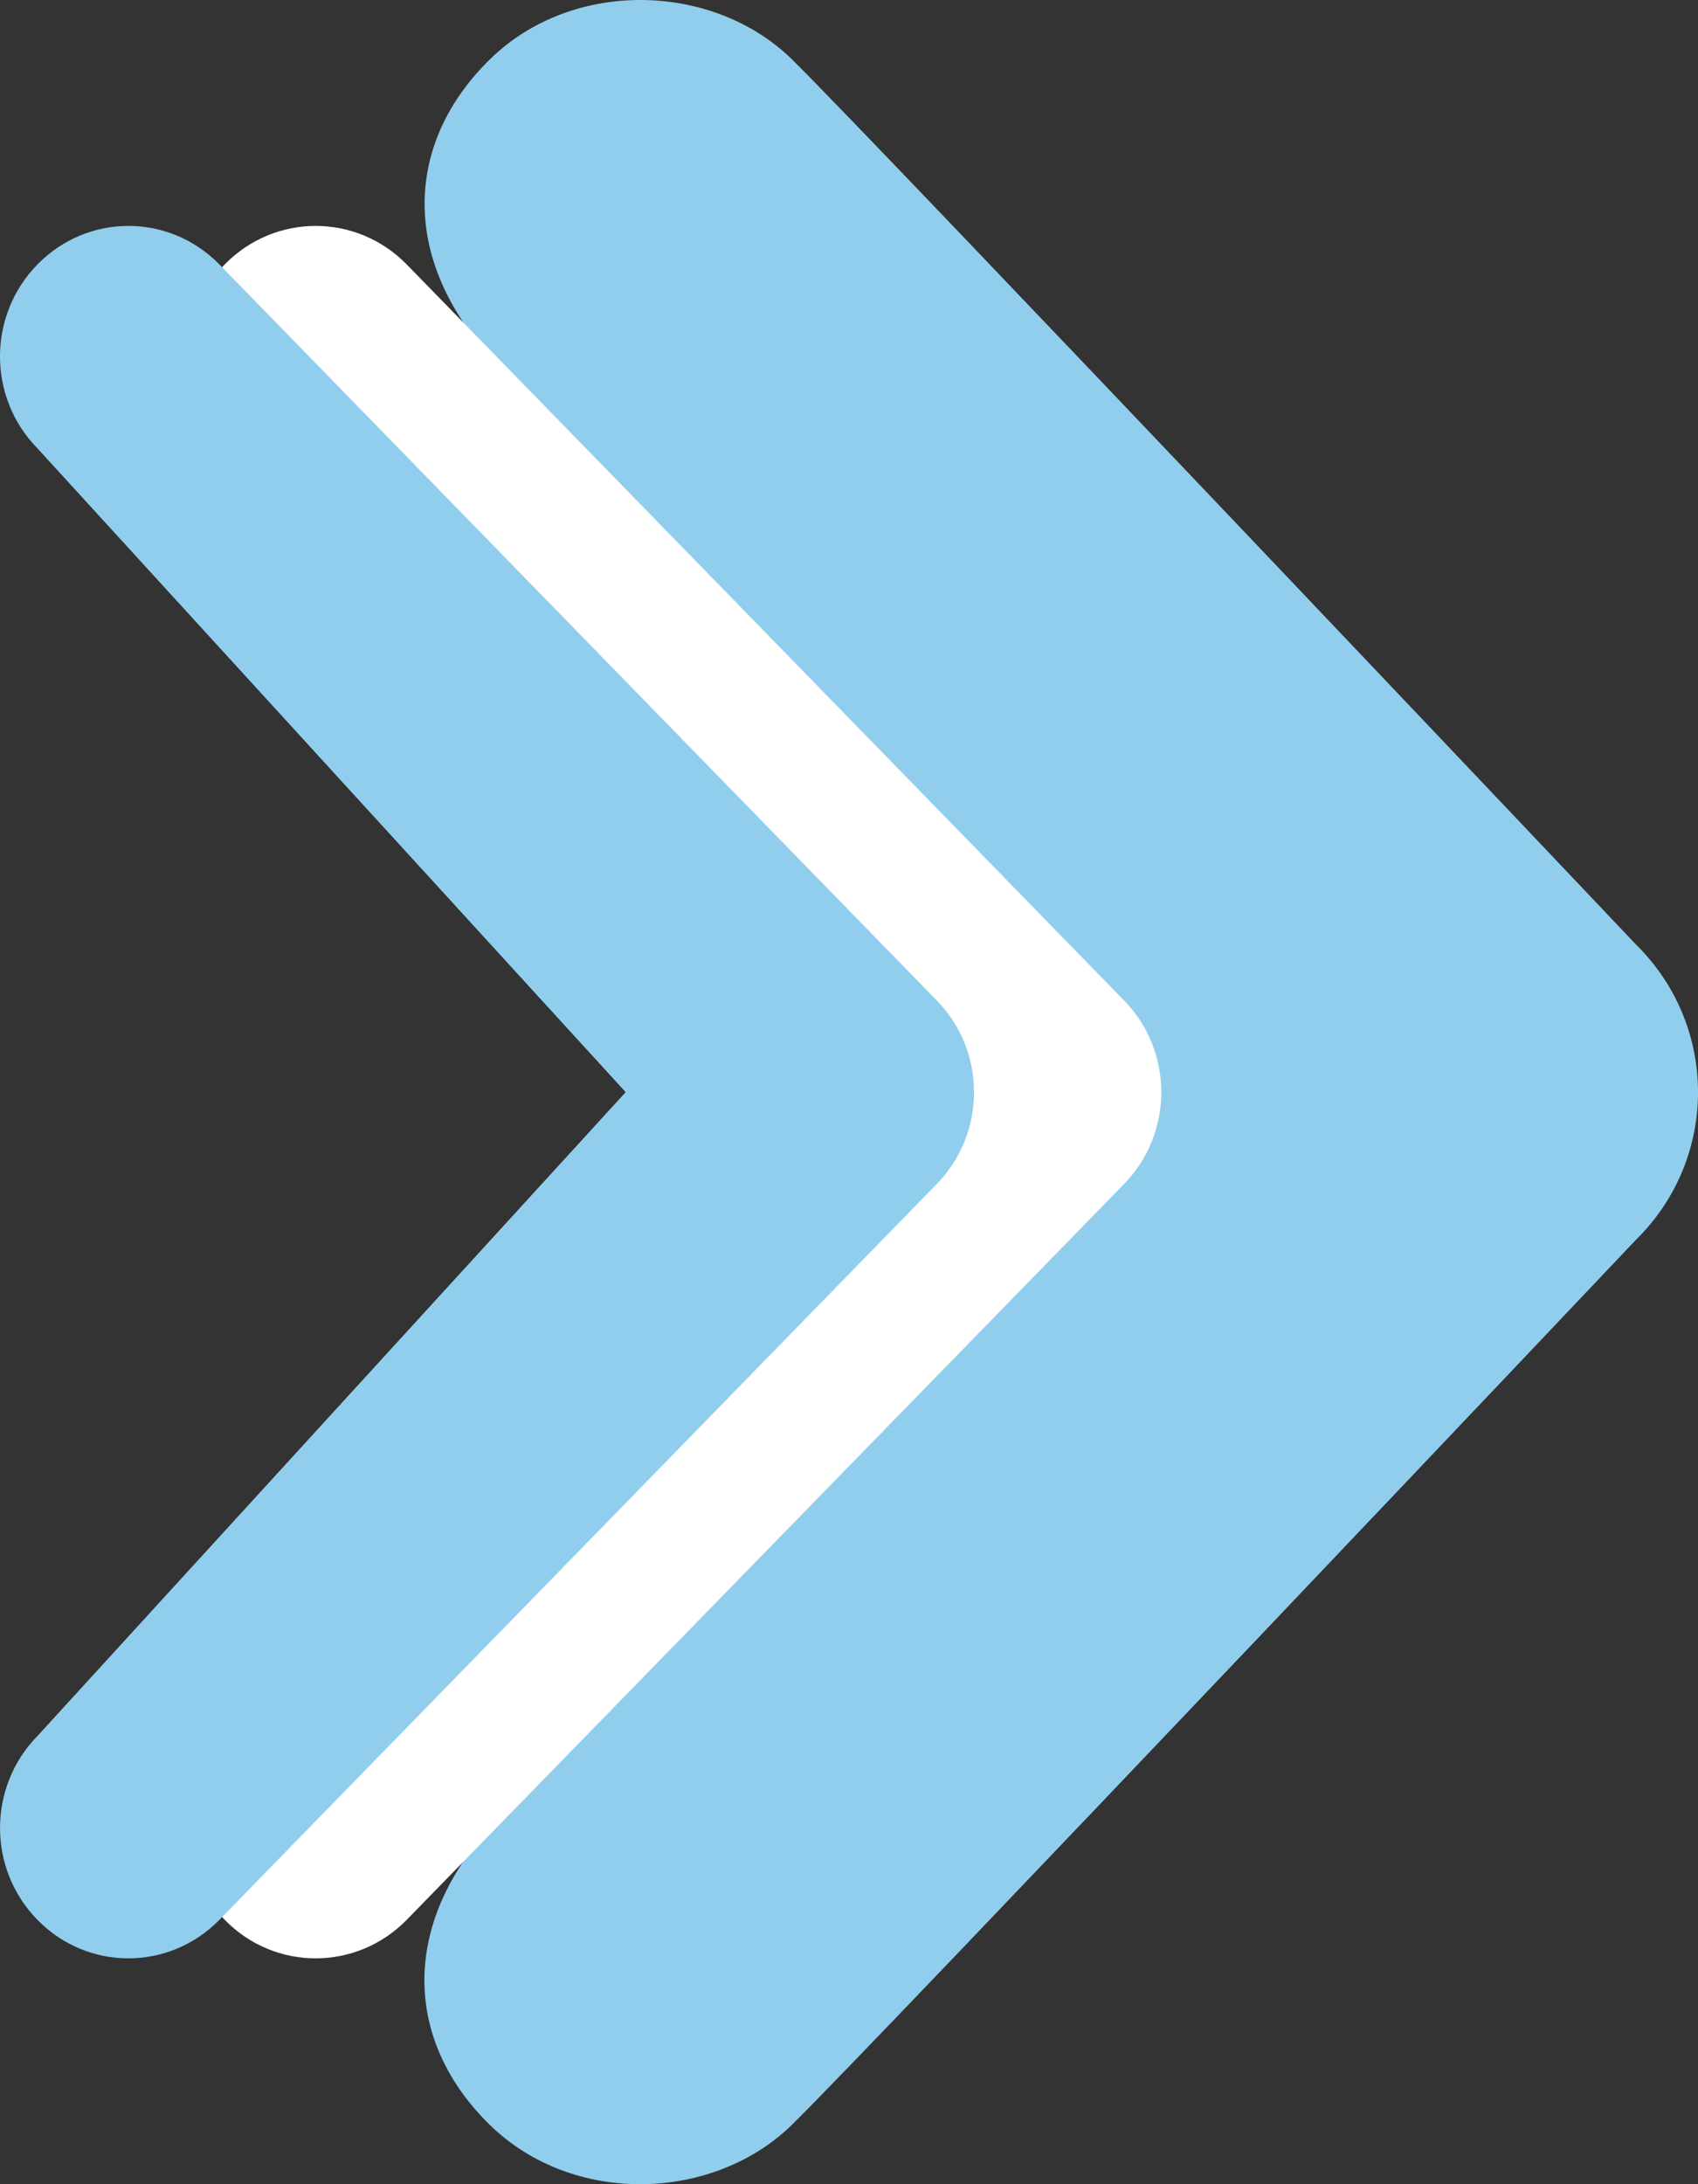 <?xml version="1.0" encoding="utf-8"?>
<!-- Generator: Adobe Illustrator 15.1.0, SVG Export Plug-In . SVG Version: 6.00 Build 0)  -->
<!DOCTYPE svg PUBLIC "-//W3C//DTD SVG 1.1//EN" "http://www.w3.org/Graphics/SVG/1.1/DTD/svg11.dtd">
<svg version="1.1" id="Ebene_1" xmlns="http://www.w3.org/2000/svg" xmlns:xlink="http://www.w3.org/1999/xlink" x="0px" y="0px"
	 width="140px" height="180px" viewBox="0 0 140 180" enable-background="new 0 0 140 180" xml:space="preserve">
<rect x="0" y="0" width="140" height="180" fill="#333333" stroke="none"/>
<g>
	<path fill="#91CEED" d="M65.313,4.908c6.455,6.331,69.515,72.87,69.515,72.87c3.46,3.384,5.173,7.806,5.173,12.226
		c0,4.422-1.713,8.845-5.173,12.228c0,0-63.062,66.54-69.515,72.856c-6.453,6.332-18.051,6.766-24.953,0
		c-6.885-6.749-7.426-16.169,0-24.44l57.875-60.643L40.378,29.36c-7.427-8.287-6.886-17.702,0-24.457
		C47.265-1.843,58.877-1.423,65.313,4.908L65.313,4.908z"/>
	<ellipse fill="#91CEED" cx="95.006" cy="91.291" rx="11.958" ry="13.761"/>
	<path fill="#FFFFFF" d="M18.549,143.042c-4.14,4.205-4.14,11.004,0,15.192c4.124,4.205,10.825,4.205,14.964,0l59.133-60.627
		c4.139-4.203,4.139-11.001,0-15.191L33.513,21.772c-4.141-4.205-10.83-4.205-14.964,0c-4.14,4.205-4.14,10.986-0.021,15.177
		l48.5,53.057L18.549,143.042z"/>
	<path fill="#91CEED" d="M3.108,143.042c-4.141,4.205-4.141,11.004,0,15.192c4.123,4.205,10.824,4.205,14.961,0l59.135-60.627
		c4.138-4.203,4.138-11.001,0-15.191L18.069,21.772c-4.139-4.205-10.828-4.205-14.961,0c-4.141,4.205-4.141,10.986-0.021,15.177
		l48.5,53.057L3.108,143.042z"/>
</g>
</svg>
